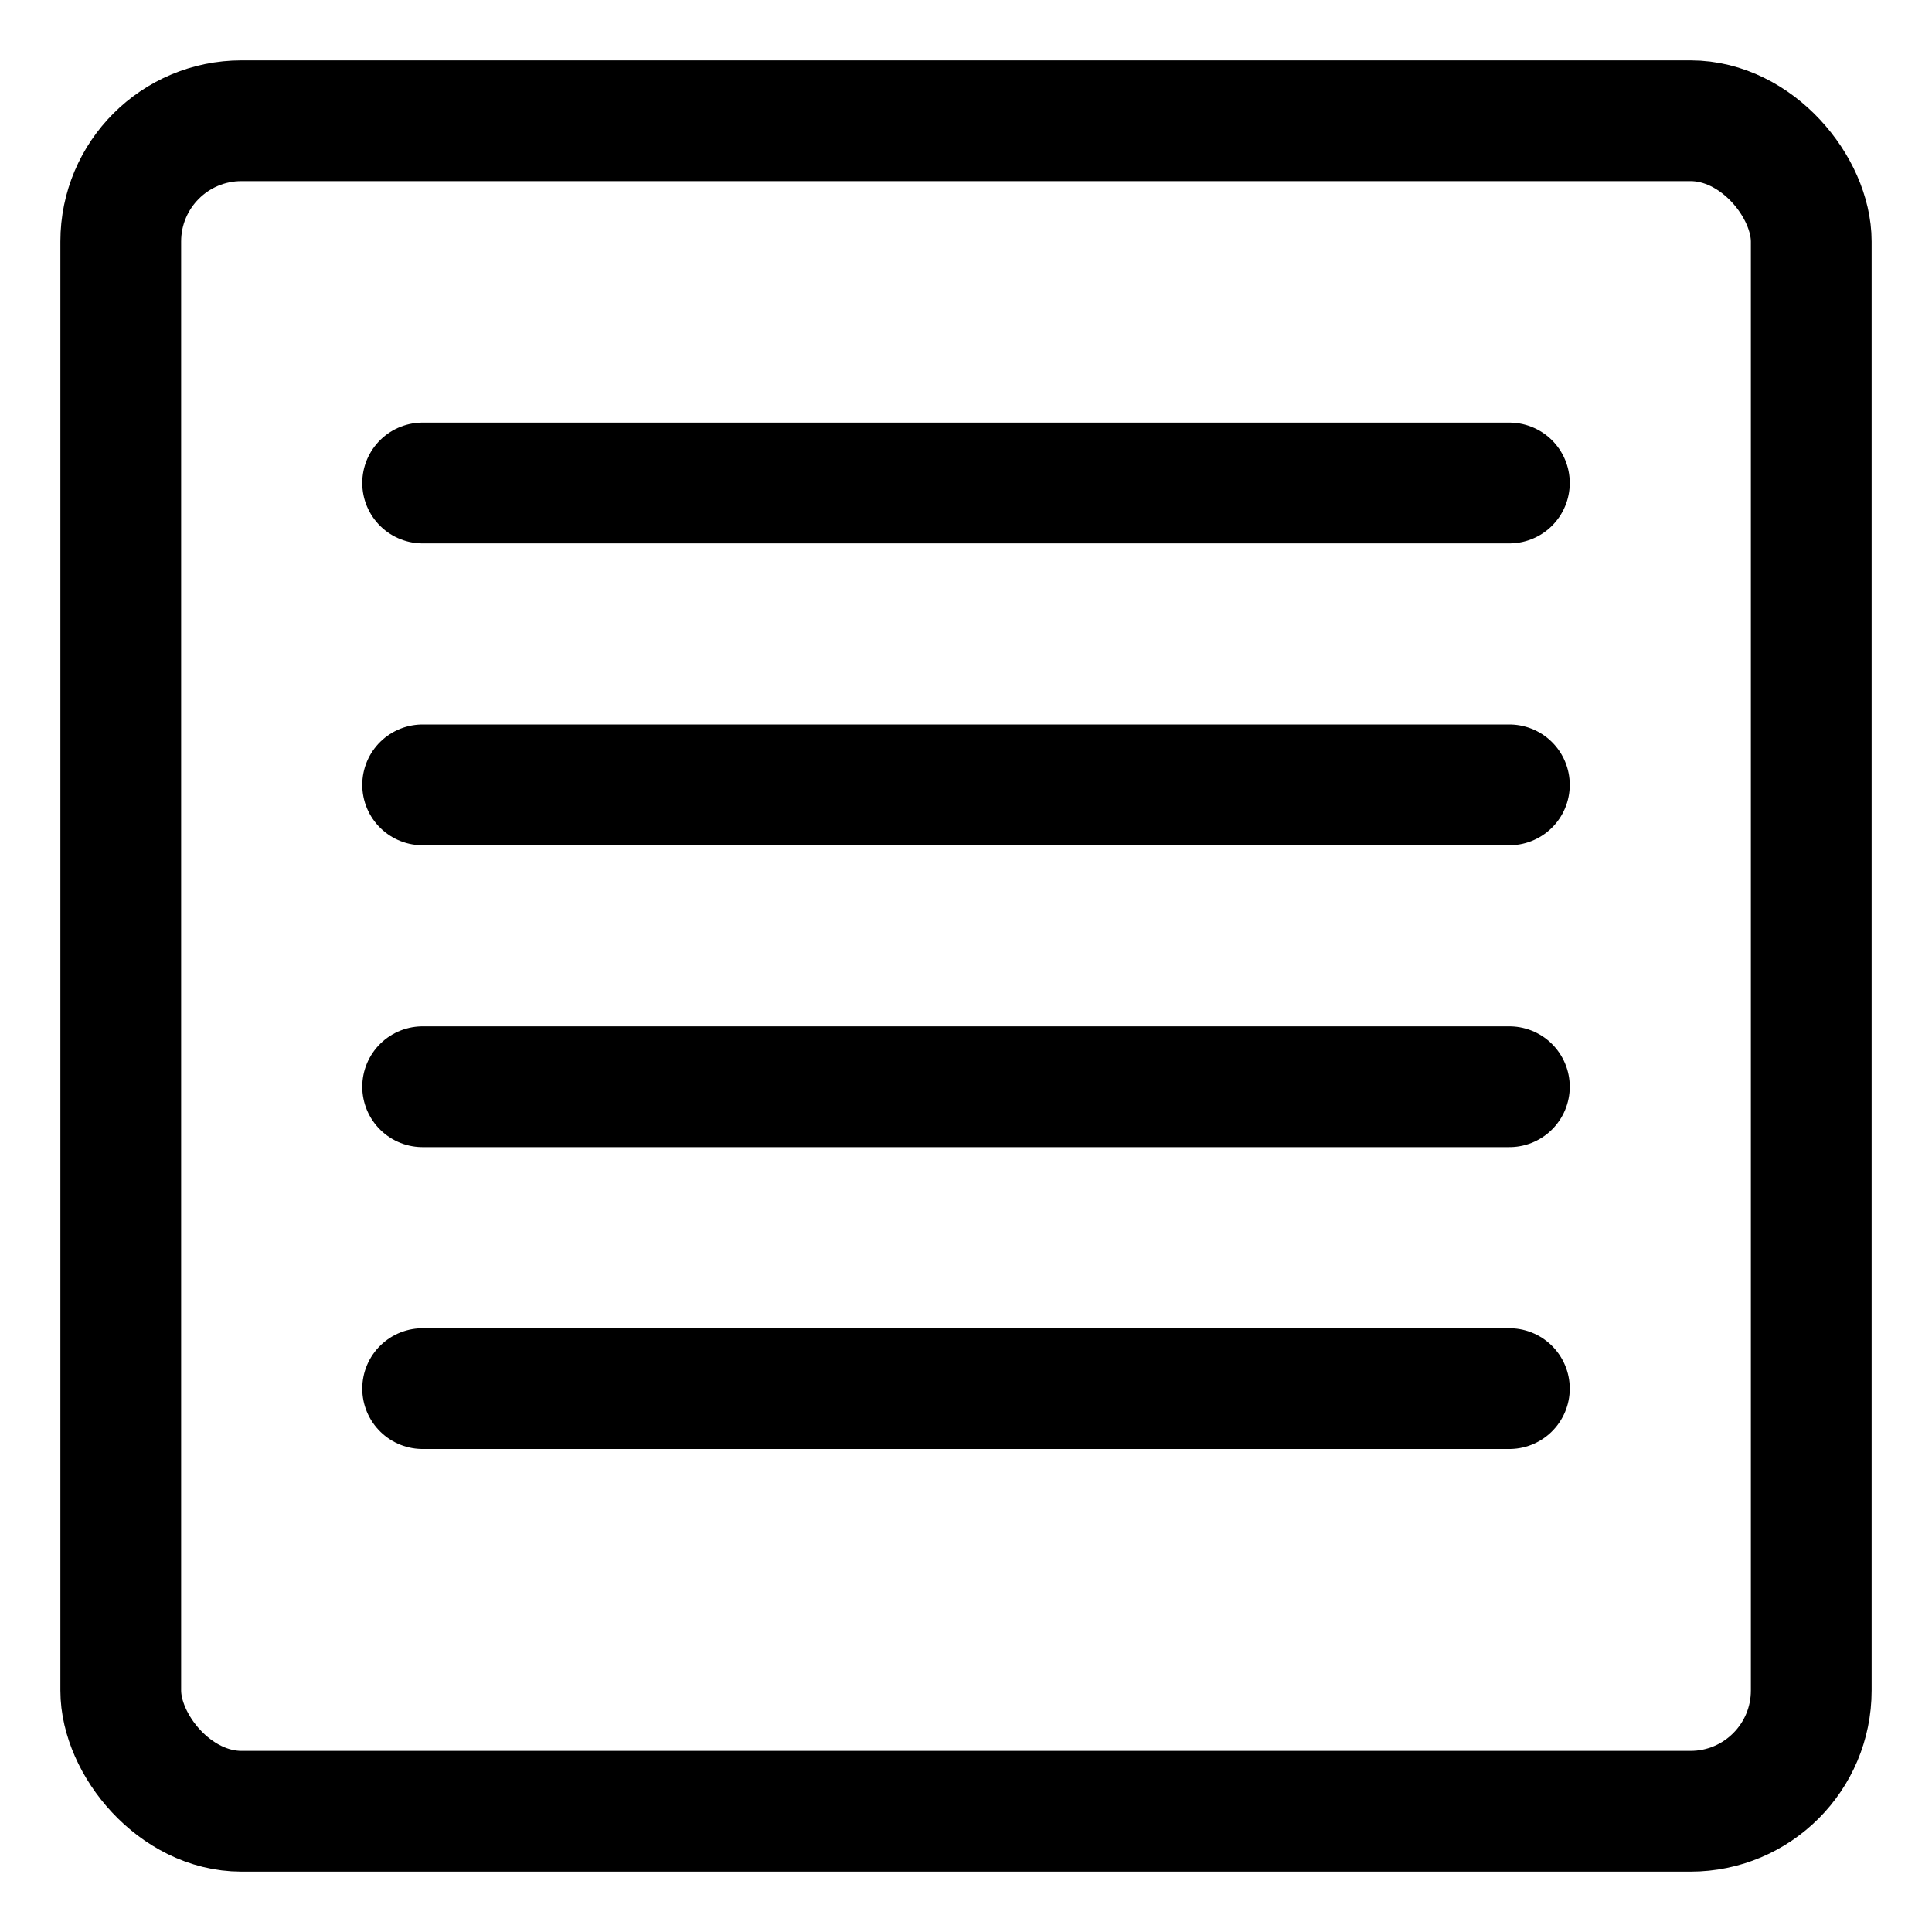 <svg width="32" height="32" viewBox="0 0 32 32" fill="none" xmlns="http://www.w3.org/2000/svg">
<rect x="2" y="2" width="28" height="28" rx="2" stroke="black" stroke-width="2"/>
<path d="M7 8H25" stroke="black" stroke-width="2" stroke-linecap="round"/>
<path d="M7 13H25" stroke="black" stroke-width="2" stroke-linecap="round"/>
<path d="M7 18H25" stroke="black" stroke-width="2" stroke-linecap="round"/>
<path d="M7 23H25" stroke="black" stroke-width="2" stroke-linecap="round"/>
</svg>
